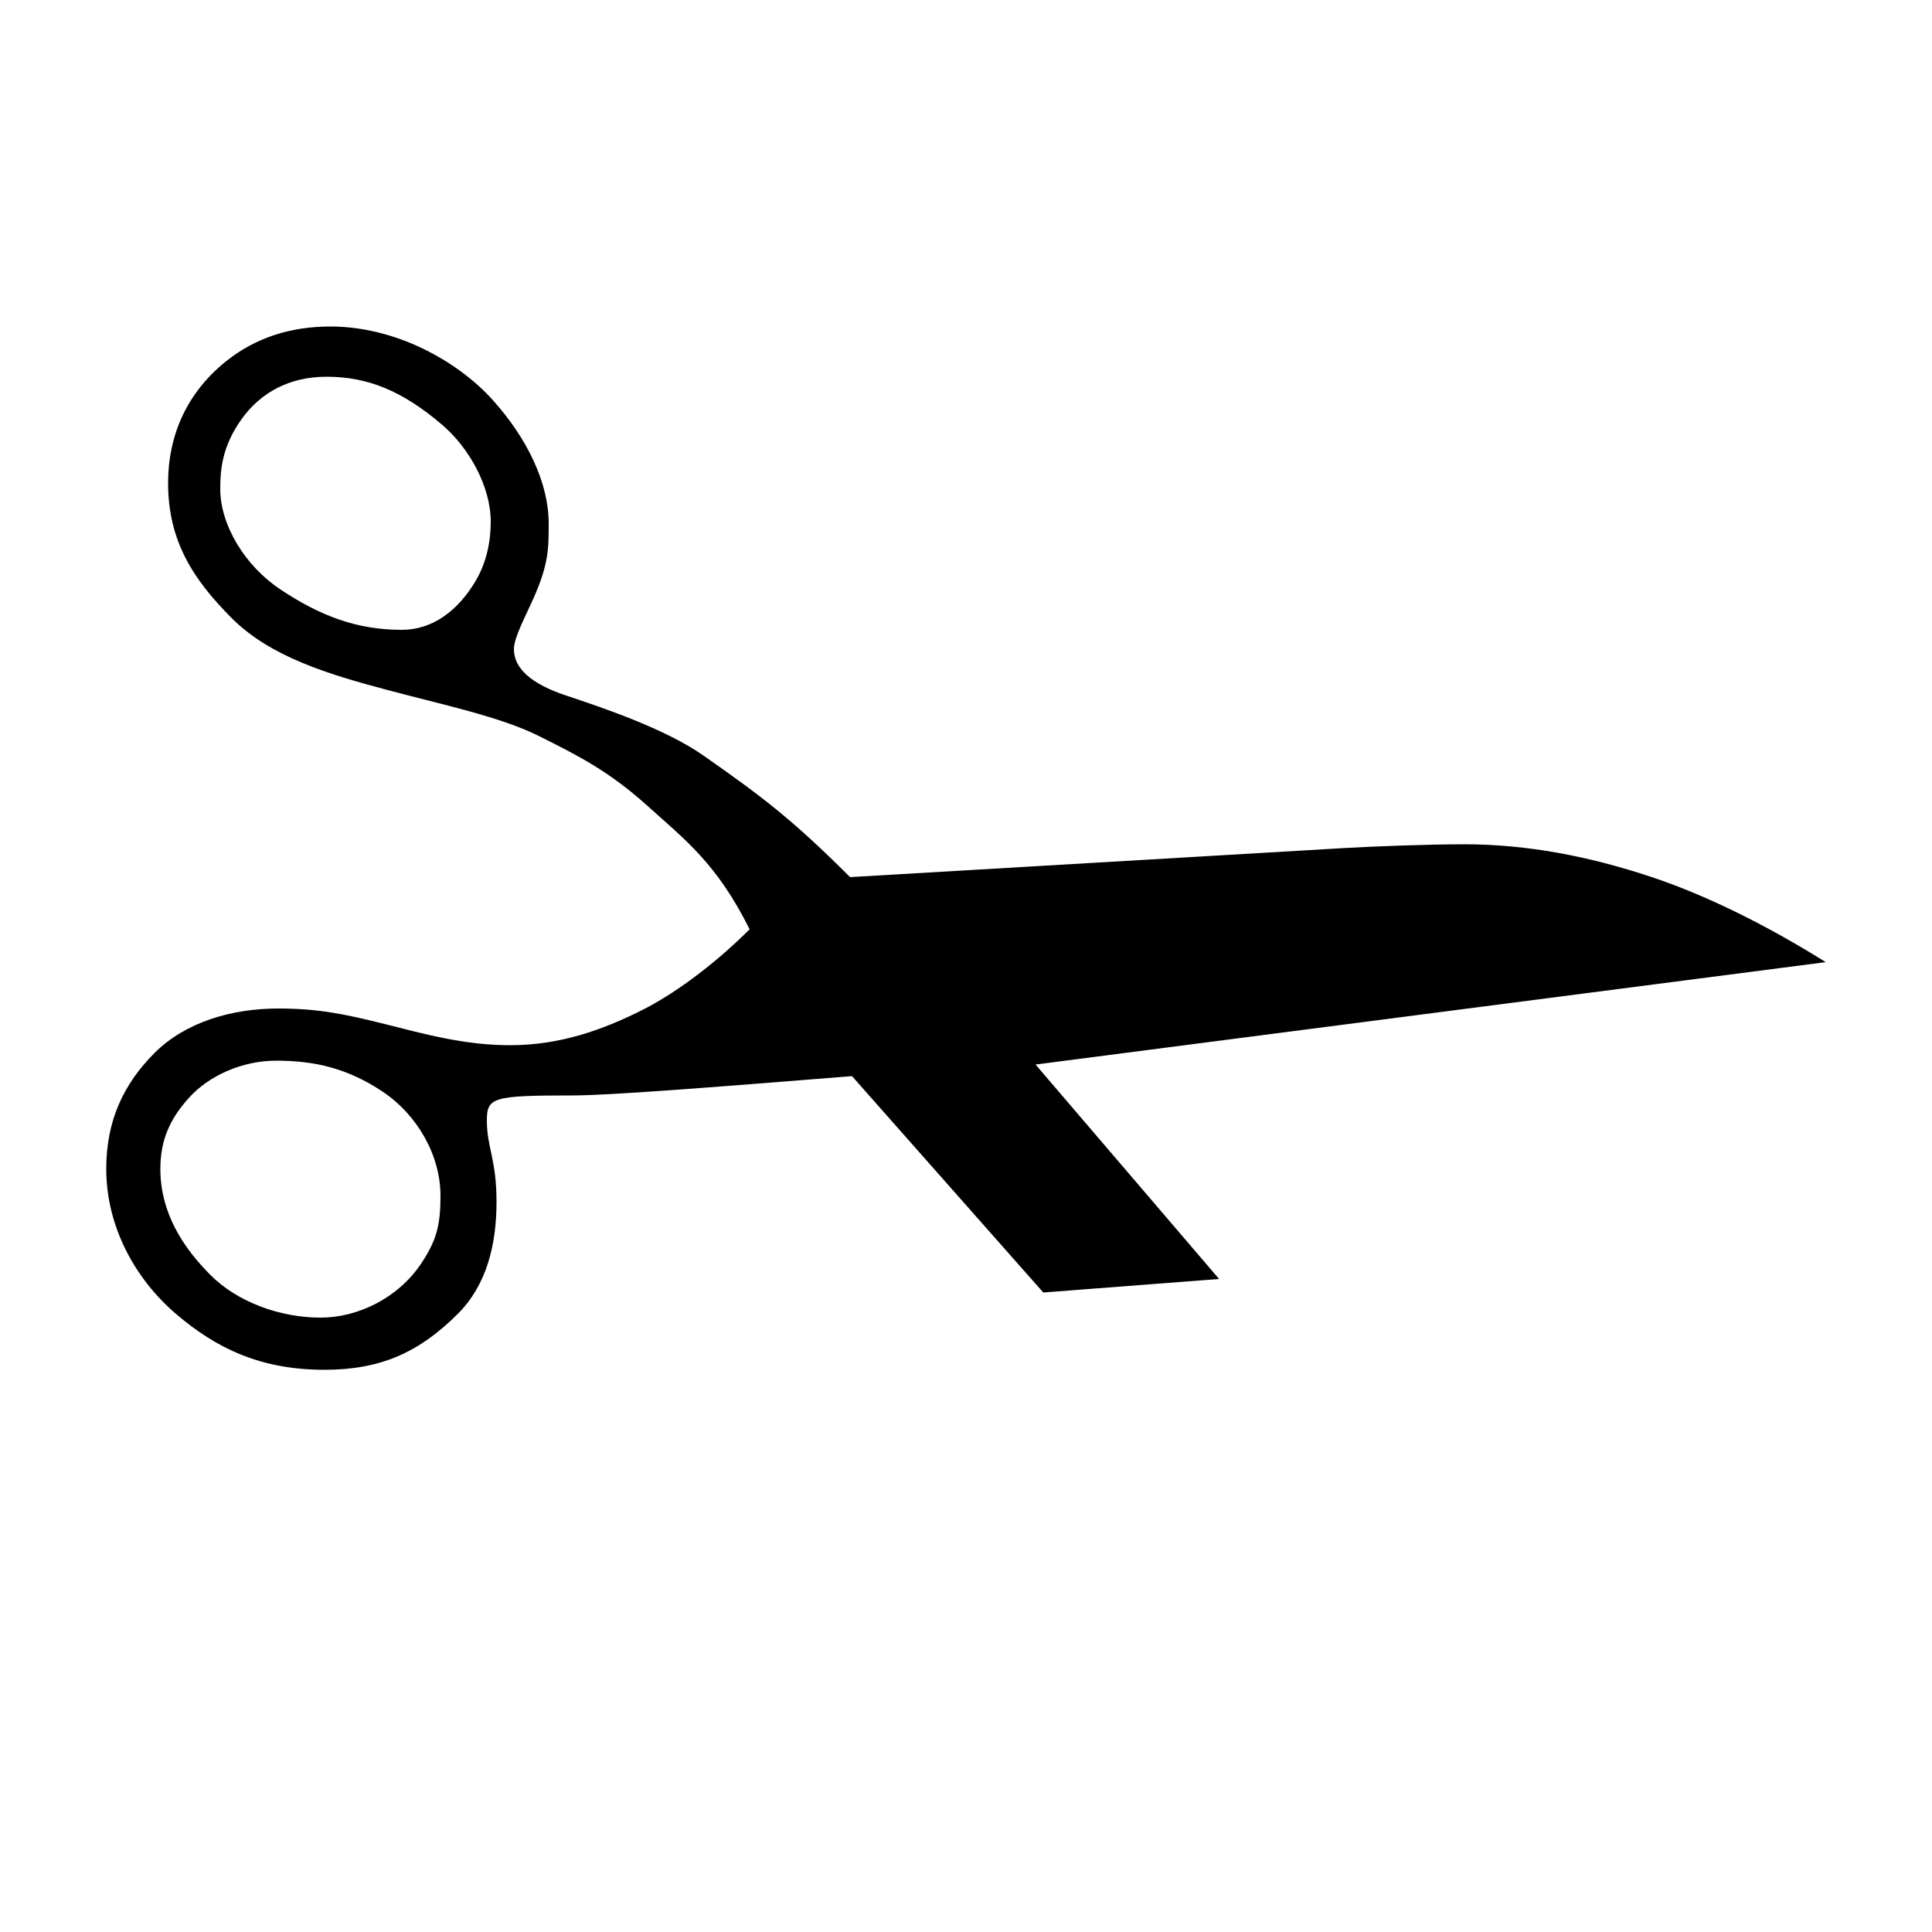 <svg version="1.1"
     width="1000" height="1000"
     viewBox="0 0 1000 1000"
     xmlns="http://www.w3.org/2000/svg">

<path id="glyph-2701" d="
      M171,169
       c 34,0 66,18 84,38
       c 18,20 29,43 29,64
       c 0,13 0,21 -8,39
       c -4,9 -10,20 -10,26
       c 0,10 9,18 27,24
       c 18,6 51,17 71,31
       c 30,21 46,33 76,63
       l 255,-15
       c 17,-1 45,-2 63,-2
       c 32,0 64,6 97,17
       c 27,9 58,24 90,44
       l -409,53
       l 95,111
       l -91,7
       l -99,-112
       c -75,6 -126,10 -145,10
       c -41,0 -44,1 -44,13
       c 0,14 5,20 5,42
       c 0,22 -5,43 -20,58
       c -20,20 -40,29 -69,29
       c -33,0 -56,-11 -77,-29
       c -21,-18 -36,-45 -36,-75
       c 0,-25 9,-44 25,-60
       c 16,-16 40,-23 64,-23
       c 21,0 35,3 55,8
       c 20,5 41,11 65,11
       c 26,0 48,-8 68,-18
       c 20,-10 41,-27 56,-42
       c -17,-34 -33,-46 -53,-64
       c -20,-18 -36,-26 -56,-36
       c -20,-10 -49,-16 -79,-24
       c -30,-8 -60,-17 -80,-37
       c -20,-20 -33,-40 -33,-70
       c 0,-25 10,-47 30,-63
       c 15,-12 33,-18 54,-18z
      m -2,26
       c -19,0 -34,8 -44,22
       c -10,14 -11,26 -11,36
       c 0,19 13,40 31,52
       c 21,14 40,21 63,21
       c 16,0 29,-10 38,-25
       c 6,-10 8,-21 8,-31
       c 0,-18 -11,-38 -25,-50
       c -21,-18 -39,-25 -60,-25z
      m -26,354
       c -18,0 -35,8 -45,19
       c -10,11 -15,22 -15,37
       c 0,23 12,41 26,55
       c 14,14 36,22 57,22
       c 19,0 40,-10 52,-28
       c 8,-12 10,-20 10,-35
       c 0,-21 -12,-42 -30,-54
       c -18,-12 -35,-16 -55,-16z
      " fill-rule="evenodd" />

<![CDATA[

Copyright © 2024 Michael A. Peters for the Platillo Font.

See GUST-FONT-LICENSE.txt and LPPL.txt that should have accompanied this file.

This glyph is a recreation of the 8-bit font ‘ITC Zapf Dingbats’ glyph 0x21
which was originally drawn by Herman Zapf.

]]>

</svg>